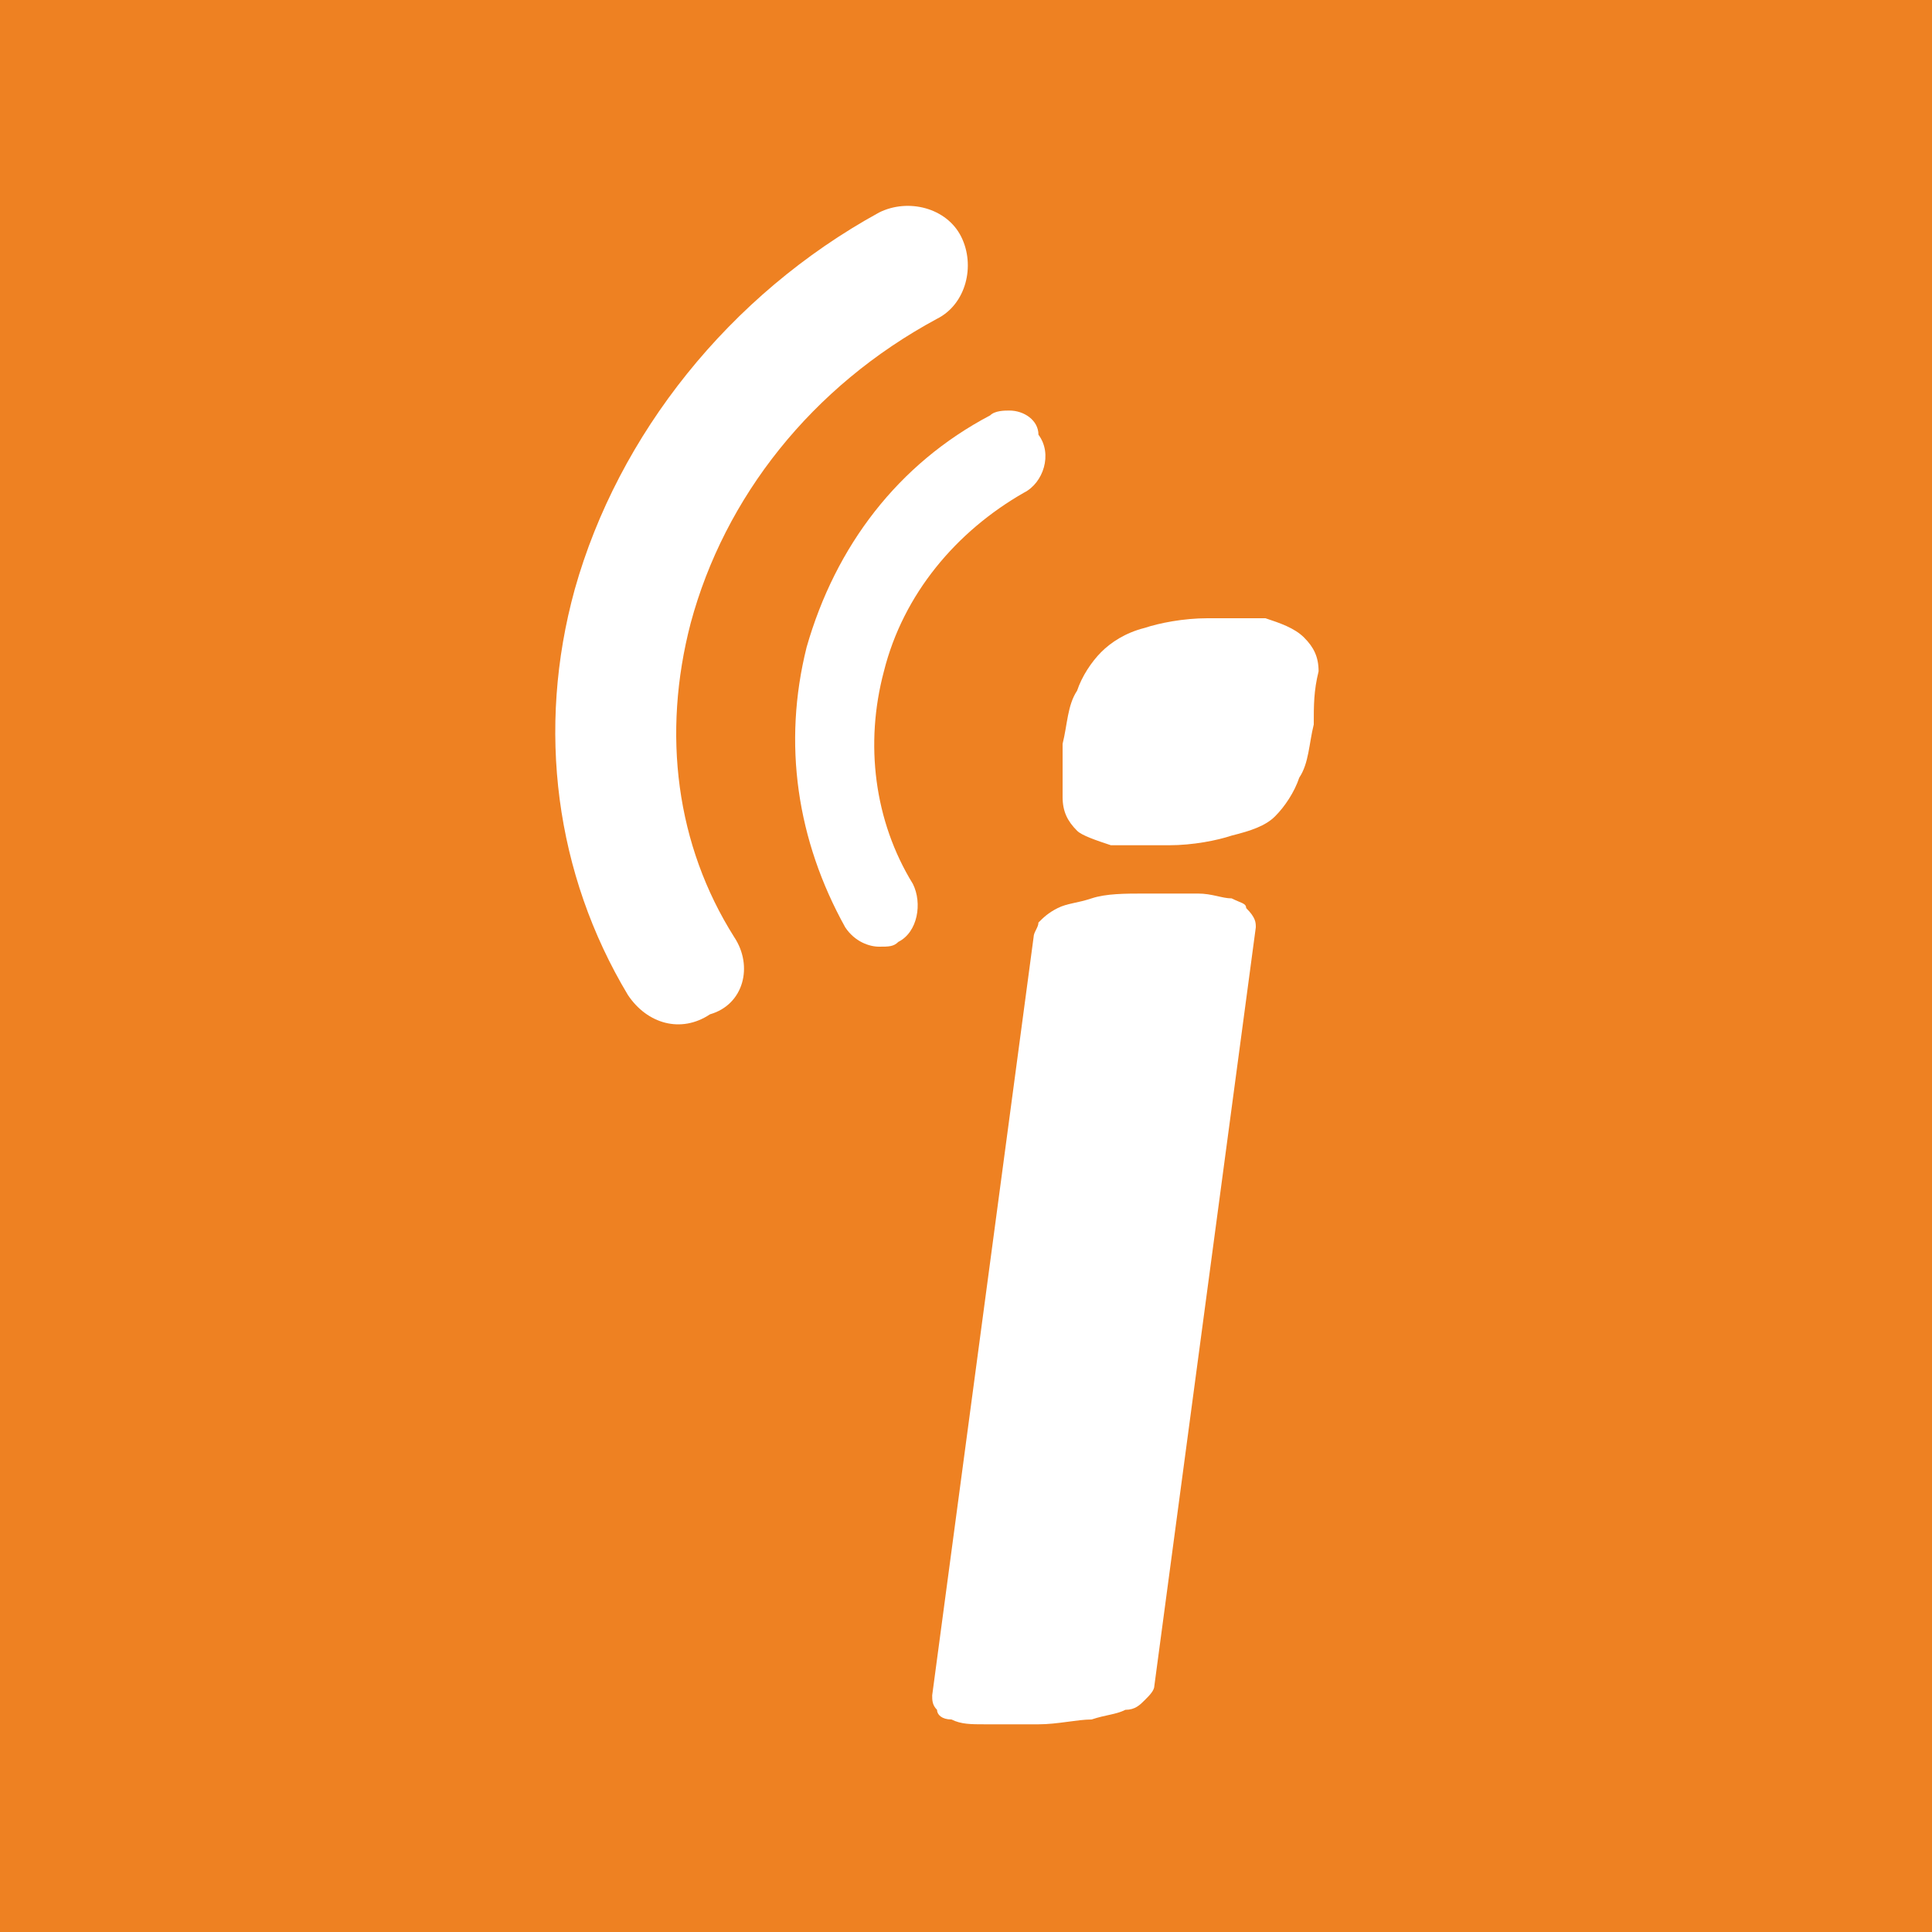 <?xml version="1.0" encoding="utf-8"?>
<!-- Generator: Adobe Illustrator 18.0.0, SVG Export Plug-In . SVG Version: 6.00 Build 0)  -->
<!DOCTYPE svg PUBLIC "-//W3C//DTD SVG 1.1//EN" "http://www.w3.org/Graphics/SVG/1.1/DTD/svg11.dtd">
<svg version="1.1" id="icontact" xmlns="http://www.w3.org/2000/svg" xmlns:xlink="http://www.w3.org/1999/xlink" x="0px" y="0px"
	 viewBox="0 0 40 40" style="enable-background:new 0 0 40 40;" xml:space="preserve">
<style type="text/css">
	.Background{fill:#EE8122;}
	.st0{fill:#FFFFFF;}
</style>
<rect class="Background" width="40" height="40"/>
<g>
	<path class="st0" d="M23.9,34.9c0,0.1-0.1,0.2-0.2,0.3c-0.1,0.1-0.2,0.2-0.4,0.2c-0.2,0.1-0.4,0.1-0.7,0.2c-0.3,0-0.7,0.1-1.1,0.1
		c-0.4,0-0.8,0-1.1,0c-0.3,0-0.5,0-0.7-0.1c-0.2,0-0.3-0.1-0.3-0.2c-0.1-0.1-0.1-0.2-0.1-0.3l2.1-15.7c0-0.1,0.1-0.2,0.1-0.3
		c0.1-0.1,0.2-0.2,0.4-0.3c0.2-0.1,0.4-0.1,0.7-0.2c0.3-0.1,0.7-0.1,1.1-0.1c0.4,0,0.8,0,1.1,0c0.3,0,0.5,0.1,0.7,0.1
		c0.2,0.1,0.3,0.1,0.3,0.2C26,19,26,19.1,26,19.2L23.9,34.9z M27.2,15c-0.1,0.4-0.1,0.8-0.3,1.1c-0.1,0.3-0.3,0.6-0.5,0.8
		c-0.2,0.2-0.5,0.3-0.9,0.4c-0.3,0.1-0.8,0.2-1.3,0.2c-0.5,0-0.9,0-1.2,0c-0.3-0.1-0.6-0.2-0.7-0.3c-0.2-0.2-0.3-0.4-0.3-0.7
		c0-0.3,0-0.7,0-1.1c0.1-0.4,0.1-0.8,0.3-1.1c0.1-0.3,0.3-0.6,0.5-0.8c0.2-0.2,0.5-0.4,0.9-0.5c0.3-0.1,0.8-0.2,1.3-0.2
		c0.5,0,0.9,0,1.2,0c0.3,0.1,0.6,0.2,0.8,0.4c0.2,0.2,0.3,0.4,0.3,0.7C27.2,14.3,27.2,14.6,27.2,15z"/>
</g>
<g>
	<path class="st0" d="M20.9,8.5c-0.1,0-0.3,0-0.4,0.1c-1.9,1-3.2,2.7-3.8,4.8c-0.5,2-0.2,4,0.8,5.8c0.2,0.3,0.5,0.4,0.7,0.4
		c0.2,0,0.3,0,0.4-0.1c0.4-0.2,0.5-0.8,0.3-1.2c-0.8-1.3-1-2.9-0.6-4.4c0.4-1.6,1.5-2.9,2.9-3.7c0.4-0.2,0.6-0.8,0.3-1.2
		C21.5,8.7,21.2,8.5,20.9,8.5"/>
</g>
<g>
	<path class="st0" d="M15.2,19.4c-1.2-1.9-1.5-4.2-0.9-6.5c0.7-2.6,2.5-4.9,5.1-6.3l0,0c0.6-0.3,0.8-1.1,0.5-1.7
		c-0.3-0.6-1.1-0.8-1.7-0.5l0,0c-3.1,1.7-5.4,4.6-6.3,7.8c-0.8,2.9-0.4,5.9,1.1,8.4l0,0c0.4,0.6,1.1,0.8,1.7,0.4
		C15.4,20.8,15.6,20,15.2,19.4L15.2,19.4z"/>
</g>
</svg>
